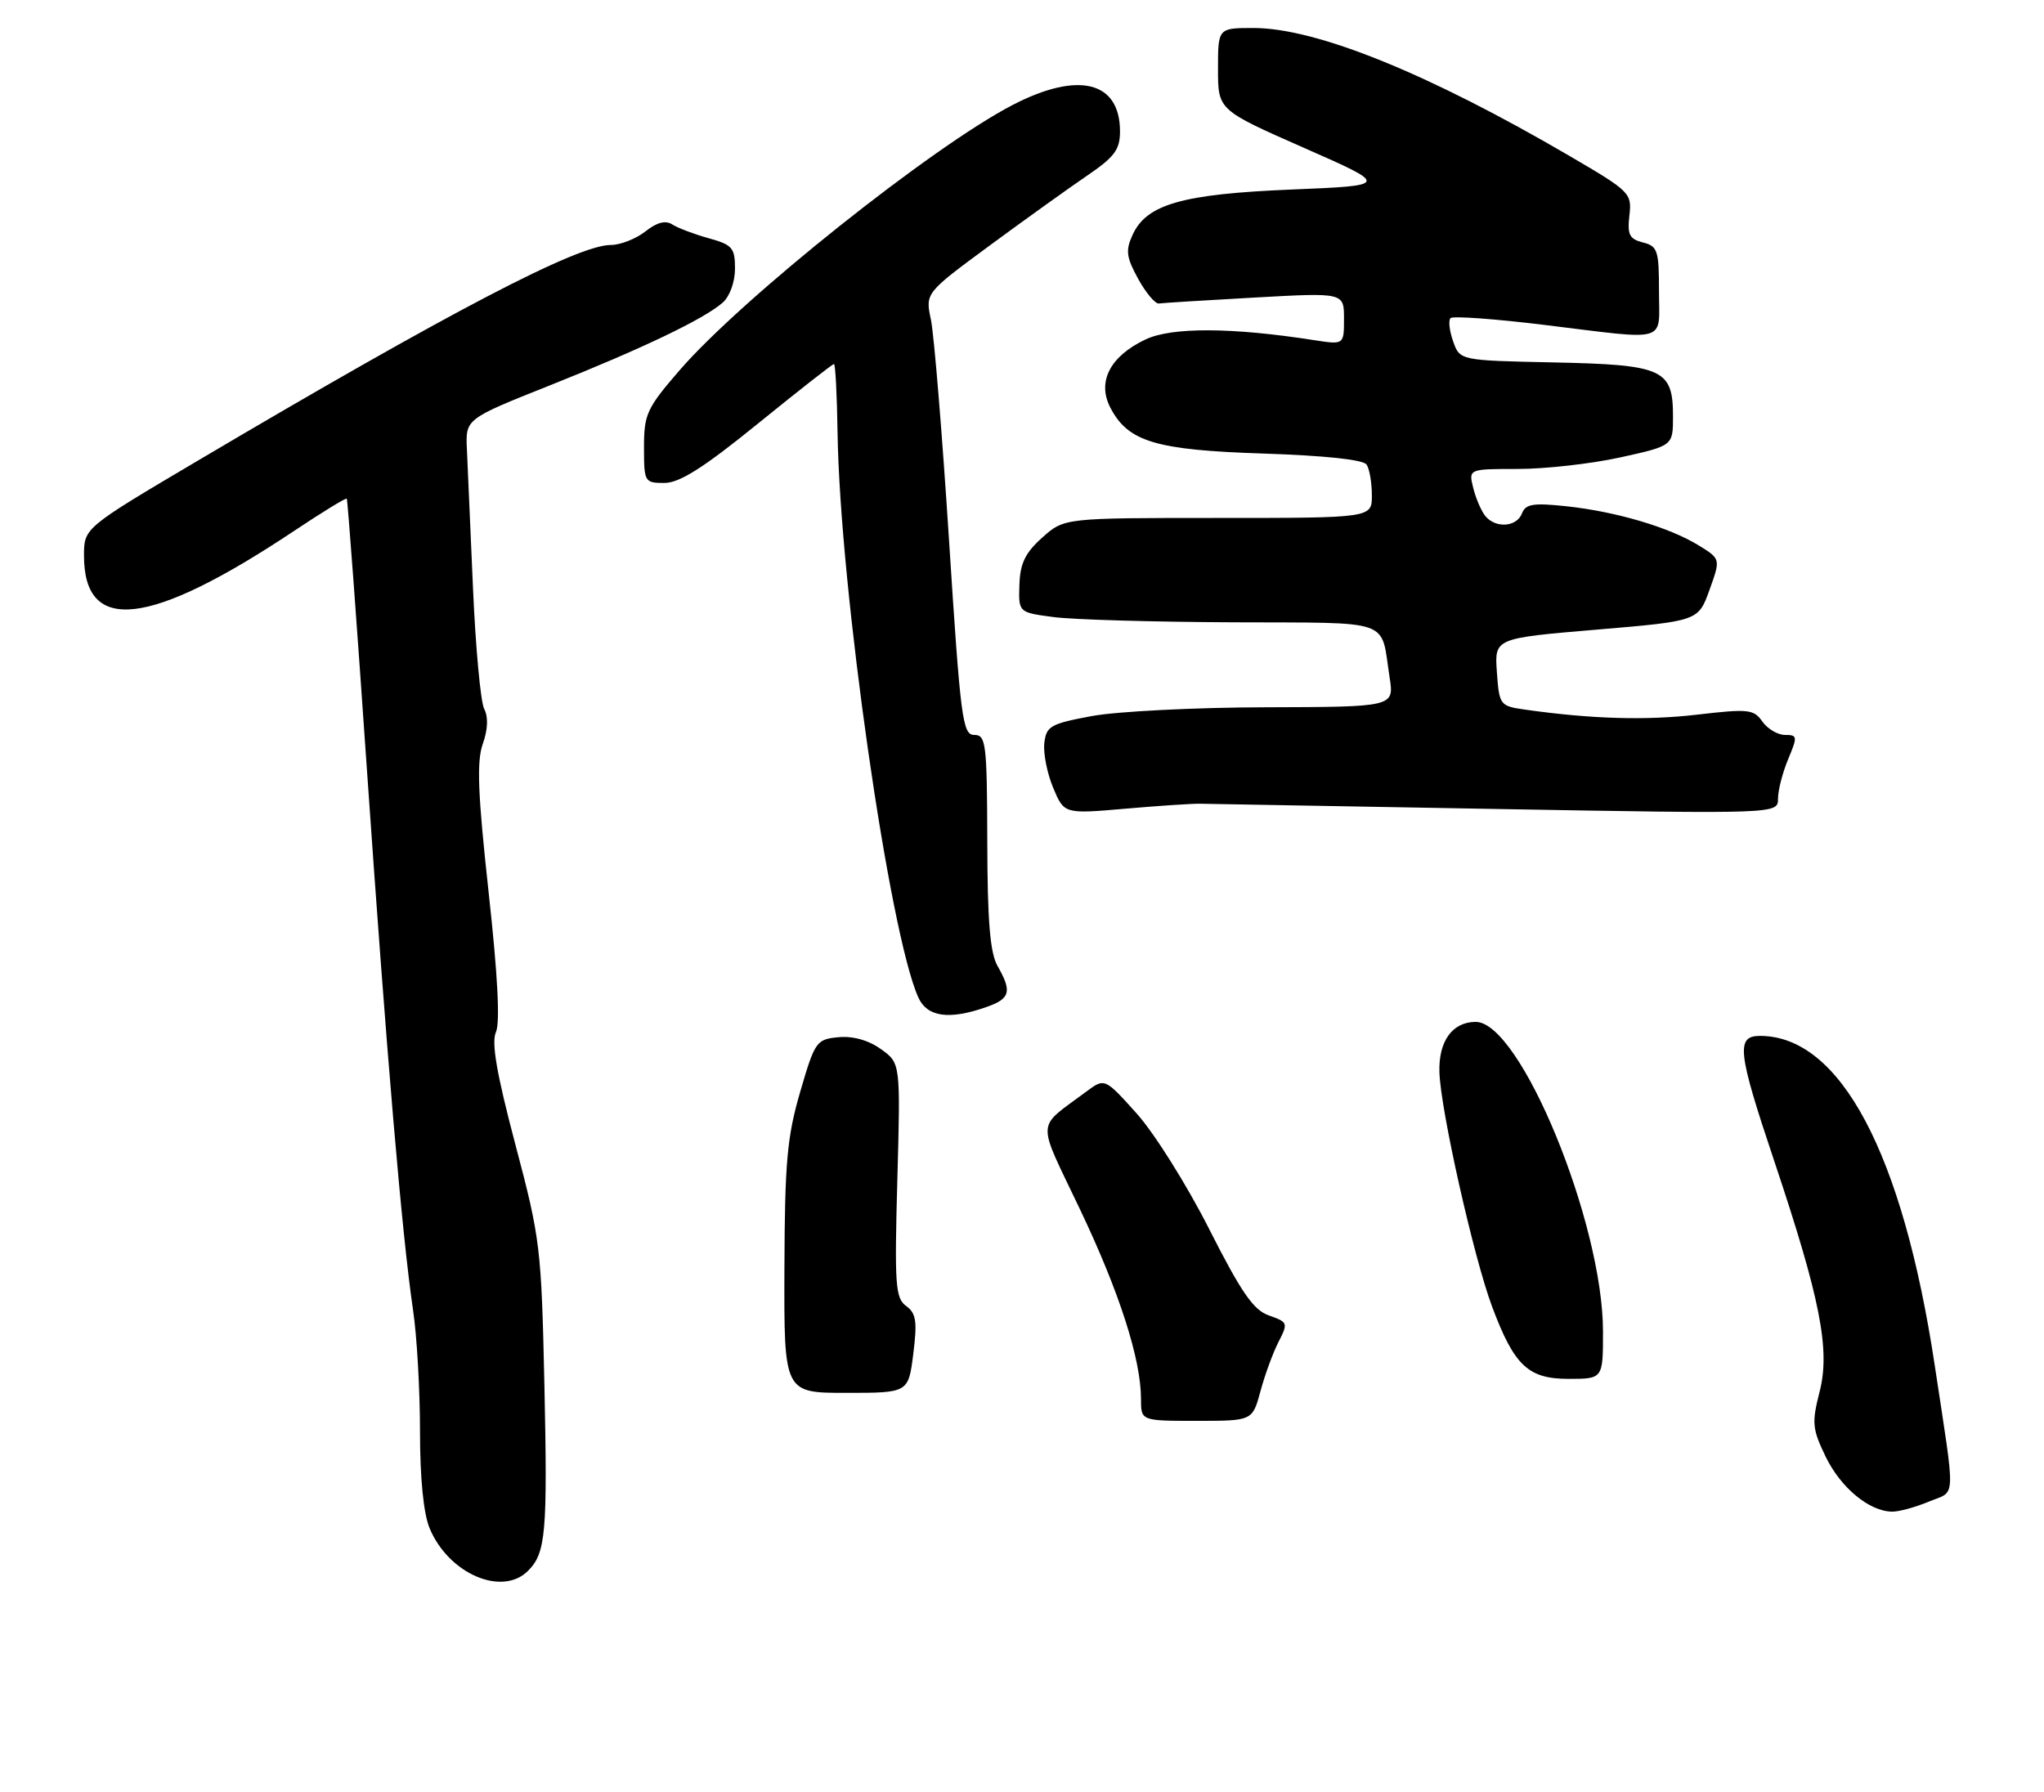 <?xml version="1.0" encoding="UTF-8" standalone="no"?>
<!DOCTYPE svg PUBLIC "-//W3C//DTD SVG 1.1//EN" "http://www.w3.org/Graphics/SVG/1.1/DTD/svg11.dtd" >
<svg xmlns="http://www.w3.org/2000/svg" xmlns:xlink="http://www.w3.org/1999/xlink" version="1.1" viewBox="0 0 292 256">
 <g >
 <path fill="currentColor"
d=" M 75.43 224.43 C 77.98 221.88 78.23 219.05 77.77 197.77 C 77.34 178.27 77.19 176.97 73.62 163.50 C 70.94 153.37 70.18 148.93 70.85 147.45 C 71.46 146.10 71.10 139.22 69.80 127.45 C 68.26 113.36 68.08 108.81 68.97 106.28 C 69.70 104.22 69.77 102.43 69.17 101.28 C 68.66 100.30 67.94 92.53 67.57 84.00 C 67.20 75.47 66.81 66.56 66.70 64.18 C 66.50 59.86 66.50 59.86 78.50 55.08 C 91.79 49.79 100.59 45.57 103.25 43.23 C 104.25 42.35 105.00 40.28 105.00 38.38 C 105.00 35.41 104.62 34.97 101.25 34.04 C 99.19 33.47 96.85 32.58 96.06 32.08 C 95.08 31.44 93.86 31.75 92.18 33.08 C 90.83 34.13 88.62 35.00 87.26 35.00 C 82.50 35.00 64.31 44.50 28.25 65.82 C 12.00 75.43 12.00 75.43 12.00 79.39 C 12.00 90.66 21.40 89.57 41.91 75.92 C 45.98 73.20 49.42 71.10 49.54 71.24 C 49.66 71.38 50.96 88.82 52.42 110.00 C 55.27 151.14 57.42 176.39 59.01 187.19 C 59.56 190.87 60.00 198.65 60.00 204.47 C 60.00 211.21 60.50 216.26 61.38 218.36 C 64.09 224.85 71.72 228.14 75.43 224.43 Z  M 275.55 214.54 C 279.49 212.90 279.40 214.96 276.38 195.00 C 271.81 164.79 262.90 148.00 251.43 148.00 C 247.97 148.00 248.23 150.28 253.44 165.81 C 260.04 185.51 261.49 192.83 259.94 198.85 C 258.81 203.28 258.89 204.14 260.81 208.12 C 262.96 212.55 267.02 215.92 270.28 215.97 C 271.26 215.99 273.63 215.34 275.55 214.54 Z  M 180.07 198.75 C 180.70 196.41 181.86 193.25 182.65 191.71 C 184.03 189.03 183.98 188.89 181.29 187.95 C 179.06 187.17 177.35 184.70 172.72 175.56 C 169.54 169.28 164.88 161.86 162.37 159.07 C 157.81 154.00 157.81 154.00 155.16 155.98 C 147.93 161.38 148.03 159.63 154.26 172.73 C 159.92 184.61 163.00 194.19 163.00 199.89 C 163.00 203.00 163.00 203.00 170.96 203.00 C 178.92 203.00 178.92 203.00 180.07 198.75 Z  M 130.47 193.42 C 131.05 188.78 130.88 187.63 129.45 186.59 C 127.91 185.46 127.78 183.58 128.19 168.61 C 128.65 151.88 128.65 151.88 125.83 149.88 C 124.04 148.60 121.82 147.99 119.76 148.19 C 116.63 148.49 116.41 148.79 114.31 156.00 C 112.44 162.42 112.11 166.06 112.06 181.25 C 112.00 199.00 112.00 199.00 120.88 199.00 C 129.77 199.00 129.77 199.00 130.47 193.42 Z  M 229.00 190.25 C 229.00 174.73 217.20 146.00 210.82 146.00 C 207.49 146.00 205.50 148.74 205.63 153.17 C 205.78 158.53 210.53 179.67 213.15 186.66 C 216.31 195.11 218.30 197.00 224.07 197.00 C 229.00 197.00 229.00 197.00 229.00 190.25 Z  M 140.85 143.90 C 144.34 142.69 144.61 141.70 142.50 138.00 C 141.44 136.14 141.06 131.58 141.04 120.25 C 141.00 106.18 140.86 105.00 139.18 105.00 C 137.51 105.00 137.22 102.76 135.58 77.25 C 134.60 61.99 133.43 47.78 132.99 45.68 C 132.18 41.86 132.18 41.86 141.34 35.11 C 146.38 31.40 152.64 26.91 155.25 25.13 C 159.21 22.44 160.00 21.39 160.00 18.78 C 160.00 11.60 154.04 10.13 144.64 15.01 C 133.17 20.96 106.02 42.59 97.11 52.87 C 92.40 58.31 92.00 59.17 92.00 63.89 C 92.00 68.87 92.08 69.00 94.91 69.00 C 97.08 69.00 100.51 66.83 108.30 60.50 C 114.06 55.83 118.93 52.00 119.14 52.01 C 119.34 52.01 119.57 56.40 119.65 61.76 C 119.98 83.99 127.05 133.42 131.20 142.53 C 132.46 145.30 135.58 145.74 140.85 143.90 Z  M 171.50 114.83 C 172.60 114.85 191.61 115.19 213.75 115.58 C 254.00 116.29 254.00 116.29 254.00 114.11 C 254.00 112.92 254.65 110.38 255.45 108.47 C 256.81 105.22 256.78 105.00 255.01 105.00 C 253.96 105.00 252.51 104.14 251.77 103.09 C 250.54 101.33 249.77 101.25 242.47 102.10 C 235.16 102.96 227.26 102.72 217.84 101.38 C 214.27 100.87 214.18 100.74 213.84 96.02 C 213.50 91.19 213.50 91.19 228.06 89.96 C 242.61 88.73 242.61 88.73 244.21 84.29 C 245.81 79.85 245.81 79.85 242.65 77.91 C 238.48 75.34 230.83 73.08 223.77 72.33 C 219.02 71.82 217.94 72.00 217.42 73.36 C 216.67 75.30 213.68 75.52 212.20 73.74 C 211.63 73.05 210.85 71.25 210.47 69.74 C 209.78 67.00 209.78 67.00 216.86 67.00 C 220.76 67.00 227.33 66.26 231.47 65.35 C 239.00 63.69 239.00 63.69 239.00 59.50 C 239.00 52.74 237.61 52.11 221.98 51.78 C 208.55 51.50 208.55 51.50 207.59 48.77 C 207.06 47.27 206.89 45.77 207.22 45.45 C 207.55 45.12 213.61 45.56 220.70 46.43 C 238.62 48.62 237.00 49.09 237.00 41.61 C 237.00 35.77 236.80 35.17 234.70 34.64 C 232.77 34.15 232.46 33.53 232.77 30.78 C 233.14 27.60 232.87 27.34 224.32 22.34 C 204.06 10.49 188.05 4.00 179.07 4.00 C 174.00 4.00 174.00 4.00 174.00 9.86 C 174.00 15.71 174.00 15.71 186.25 21.11 C 198.50 26.50 198.50 26.50 184.50 27.08 C 168.90 27.72 163.79 29.18 161.80 33.55 C 160.77 35.79 160.90 36.75 162.60 39.85 C 163.71 41.86 165.04 43.44 165.56 43.36 C 166.08 43.28 172.24 42.90 179.25 42.51 C 192.00 41.80 192.00 41.80 192.00 45.53 C 192.00 49.26 192.00 49.26 187.75 48.60 C 175.97 46.76 167.39 46.72 163.64 48.50 C 158.58 50.90 156.71 54.53 158.61 58.22 C 161.15 63.12 165.07 64.30 180.50 64.80 C 189.27 65.09 194.77 65.67 195.23 66.38 C 195.64 66.99 195.98 68.96 195.98 70.75 C 196.00 74.00 196.00 74.00 174.02 74.00 C 152.03 74.00 152.03 74.00 148.90 76.80 C 146.46 78.98 145.73 80.48 145.63 83.55 C 145.50 87.50 145.50 87.50 150.50 88.16 C 153.25 88.53 164.81 88.86 176.18 88.91 C 199.28 89.01 197.20 88.28 198.51 96.75 C 199.18 101.00 199.18 101.00 180.84 101.05 C 170.75 101.07 159.57 101.64 156.00 102.30 C 150.08 103.40 149.47 103.74 149.19 106.15 C 149.02 107.60 149.59 110.48 150.45 112.54 C 152.02 116.30 152.02 116.30 160.76 115.54 C 165.57 115.12 170.40 114.80 171.50 114.83 Z "/>
</g>
</svg>